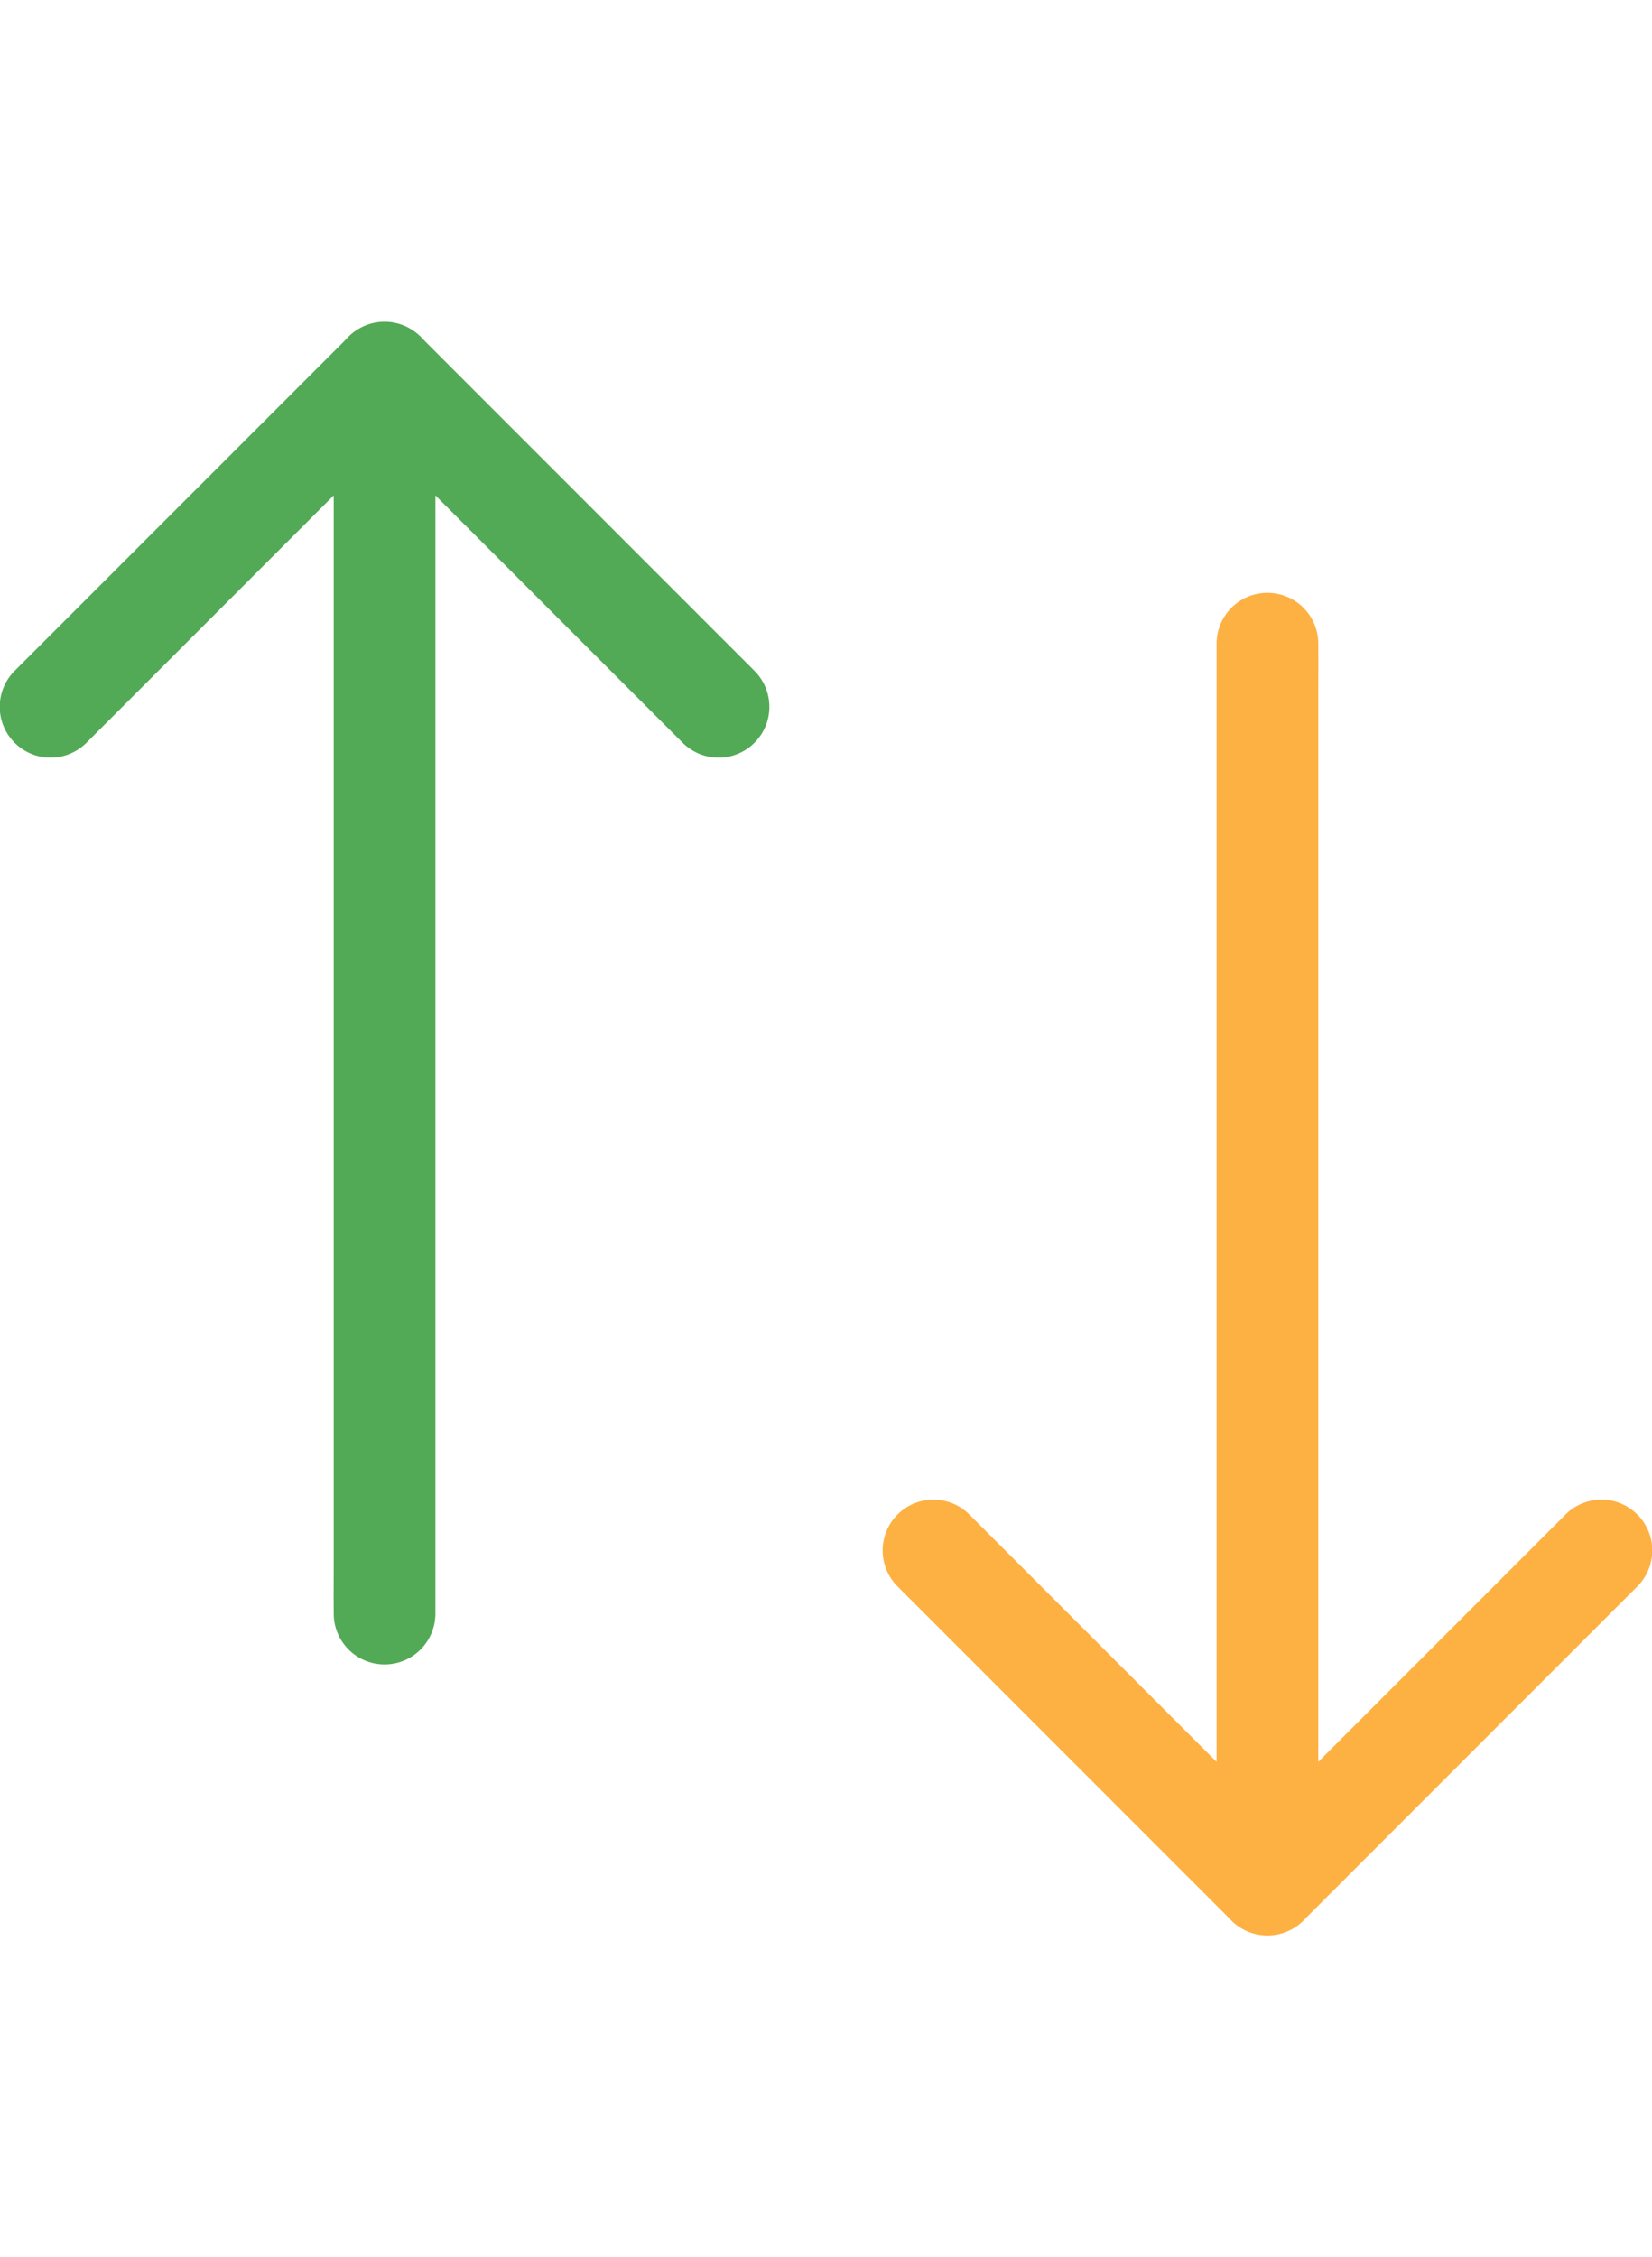 <svg xmlns="http://www.w3.org/2000/svg" width="73" viewBox="0 0 102.11 99.701">
  <g id="noun_Compare_2794347" transform="translate(-30.772 -36.076)">
    <g id="Group_1744" data-name="Group 1744" transform="translate(30.772 36.097)">
      <g id="Group_1743" data-name="Group 1743" transform="translate(0 0)">
        <path id="Path_1504" data-name="Path 1504" d="M36.117,62.265l7.018-7.018L54.217,44.165l2.545-2.545H52.321l7.018,7.018L70.421,59.719l2.545,2.545a3.14,3.14,0,1,0,4.441-4.441L70.39,50.806,59.308,39.724l-2.545-2.545a3.181,3.181,0,0,0-4.441,0L45.3,44.2,34.221,55.278l-2.545,2.545a3.14,3.14,0,1,0,4.441,4.441Z" transform="translate(-30.772 -36.275)" fill="#53aa56"/>
      </g>
    </g>
    <g id="Group_1746" data-name="Group 1746" transform="translate(51.395 36.076)">
      <g id="Group_1745" data-name="Group 1745" transform="translate(0 0)">
        <path id="Path_1505" data-name="Path 1505" d="M227.66,39.221v73.541c0,1-.01,2,0,3v.126a3.142,3.142,0,0,0,6.285,0V42.343c0-1,.01-2,0-3v-.126a3.142,3.142,0,0,0-6.285,0Z" transform="translate(-227.656 -36.076)" fill="#53aa56"/>
      </g>
    </g>
    <g id="Group_1748" data-name="Group 1748" transform="translate(85.351 108.863)">
      <g id="Group_1747" data-name="Group 1747">
        <path id="Path_1506" data-name="Path 1506" d="M540.343,736.317l7.018,7.018,11.082,11.082,2.545,2.545a3.181,3.181,0,0,0,4.441,0l7.018-7.018,11.082-11.082,2.545-2.545a3.14,3.14,0,0,0-4.441-4.441l-7.018,7.018-11.082,11.082-2.545,2.545h4.441l-7.018-7.018L547.33,734.421l-2.545-2.545a3.14,3.14,0,0,0-4.441,4.441Z" transform="translate(-539.447 -730.972)" fill="#feb143"/>
      </g>
    </g>
    <g id="Group_1750" data-name="Group 1750" transform="translate(105.966 52.825)">
      <g id="Group_1749" data-name="Group 1749" transform="translate(0)">
        <path id="Path_1507" data-name="Path 1507" d="M742.545,275.784V202.243c0-1,.01-2,0-3v-.126a3.142,3.142,0,0,0-6.285,0v73.541c0,1-.01,2,0,3v.126a3.142,3.142,0,0,0,6.285,0Z" transform="translate(-736.256 -195.976)" fill="#feb143"/>
      </g>
    </g>
  </g>
</svg>
